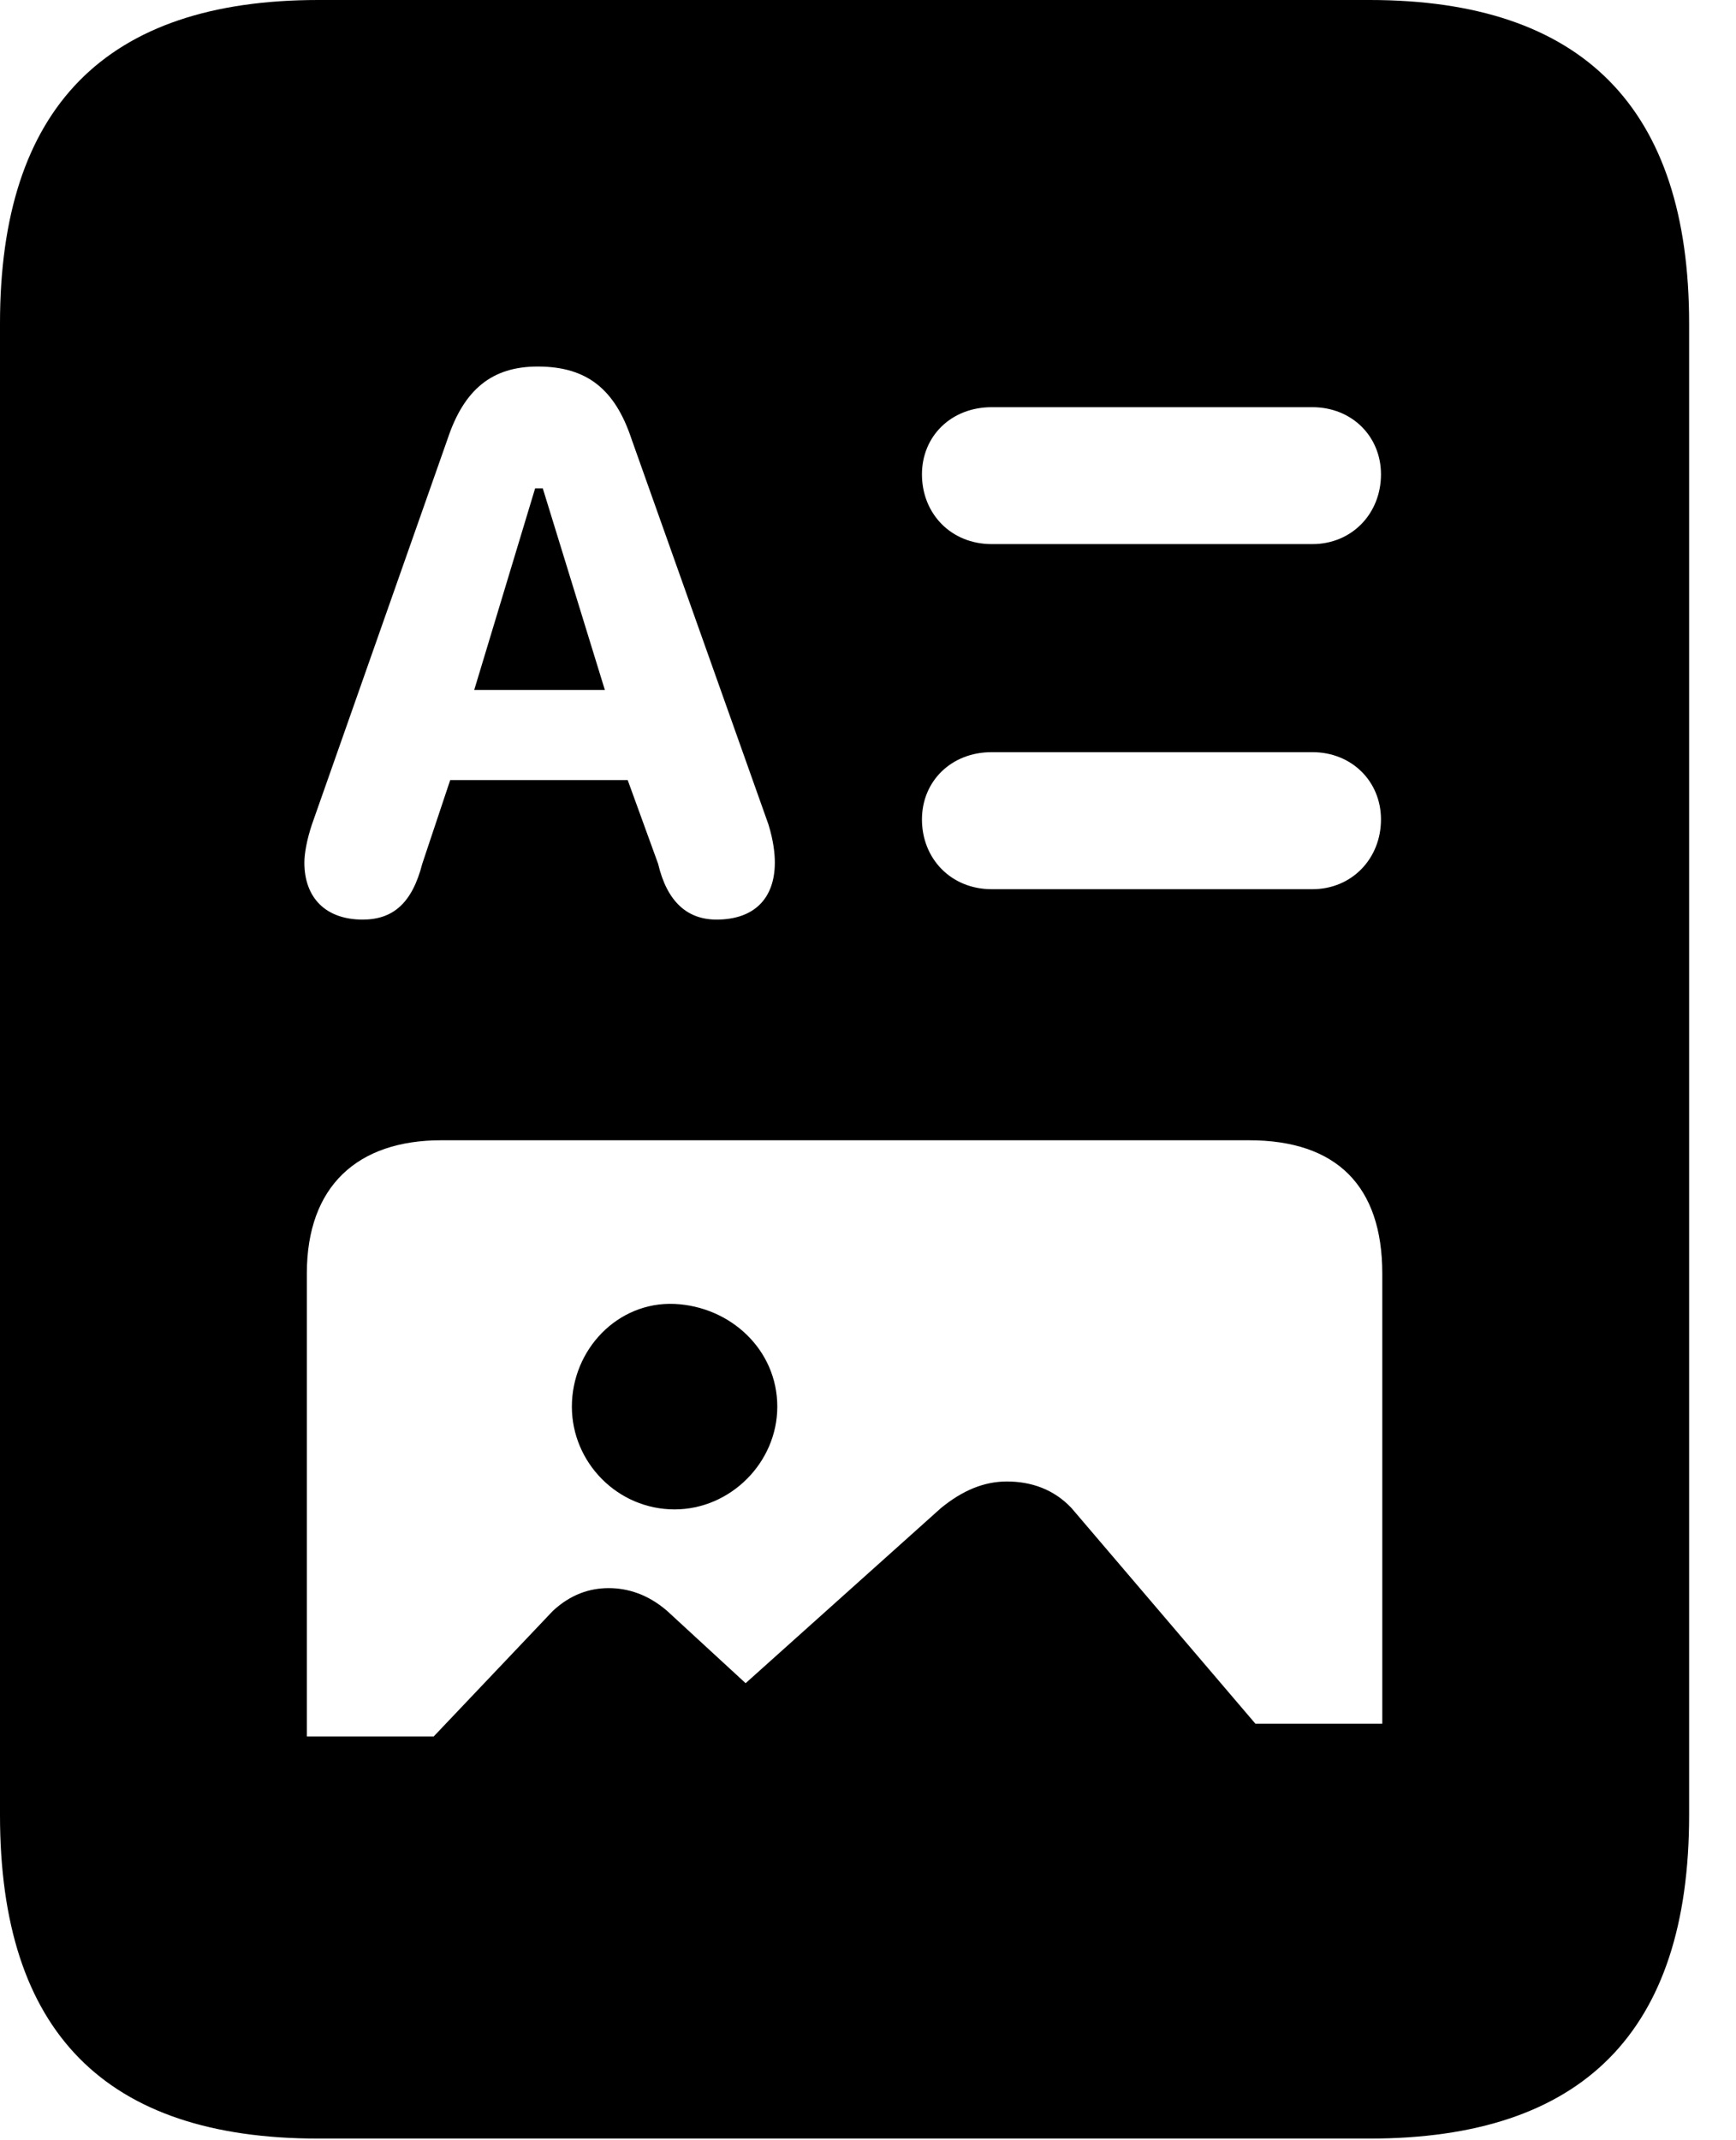 <svg version="1.1" xmlns="http://www.w3.org/2000/svg" xmlns:xlink="http://www.w3.org/1999/xlink" width="13.369" height="16.475" viewBox="0 0 13.369 16.475">
 <g>
  <rect height="16.475" opacity="0" width="13.369" x="0" y="0"/>
  <path d="M2.793 7.08C2.51 7.08 2.344 6.914 2.344 6.641C2.344 6.572 2.363 6.465 2.402 6.348L3.447 3.379C3.574 2.998 3.789 2.822 4.141 2.822C4.521 2.822 4.736 2.998 4.863 3.379L5.918 6.348C5.957 6.475 5.967 6.572 5.967 6.641C5.967 6.914 5.811 7.08 5.518 7.08C5.293 7.08 5.137 6.943 5.068 6.65L4.834 6.006L3.467 6.006L3.252 6.65C3.174 6.953 3.027 7.08 2.793 7.08ZM3.652 5.312L4.658 5.312L4.18 3.76L4.121 3.76ZM7.637 4.189C7.324 4.189 7.1 3.955 7.1 3.652C7.1 3.359 7.324 3.135 7.637 3.135L10.107 3.135C10.41 3.135 10.635 3.359 10.635 3.652C10.635 3.955 10.41 4.189 10.107 4.189ZM7.637 6.846C7.324 6.846 7.1 6.611 7.1 6.309C7.1 6.016 7.324 5.791 7.637 5.791L10.107 5.791C10.41 5.791 10.635 6.016 10.635 6.309C10.635 6.611 10.41 6.846 10.107 6.846ZM2.363 13.369L2.363 9.805C2.363 9.131 2.754 8.779 3.398 8.779L9.619 8.779C10.293 8.779 10.645 9.131 10.645 9.805L10.645 13.271L9.668 13.271L8.252 11.611C8.115 11.465 7.939 11.406 7.754 11.406C7.578 11.406 7.412 11.475 7.246 11.611L5.742 12.959L5.137 12.402C4.99 12.275 4.834 12.227 4.688 12.227C4.541 12.227 4.395 12.275 4.258 12.402L3.34 13.369ZM5.195 11.621C5.625 11.621 5.986 11.26 5.986 10.83C5.986 10.391 5.625 10.059 5.195 10.039C4.756 10.02 4.404 10.391 4.404 10.83C4.404 11.26 4.756 11.621 5.195 11.621ZM0 13.975C0 15.645 0.811 16.465 2.451 16.465L10.547 16.465C12.188 16.465 13.008 15.645 13.008 13.975L13.008 2.49C13.008 0.83 12.188 0 10.547 0L2.451 0C0.811 0 0 0.83 0 2.49Z" fill="currentColor"/>
 </g>
</svg>
